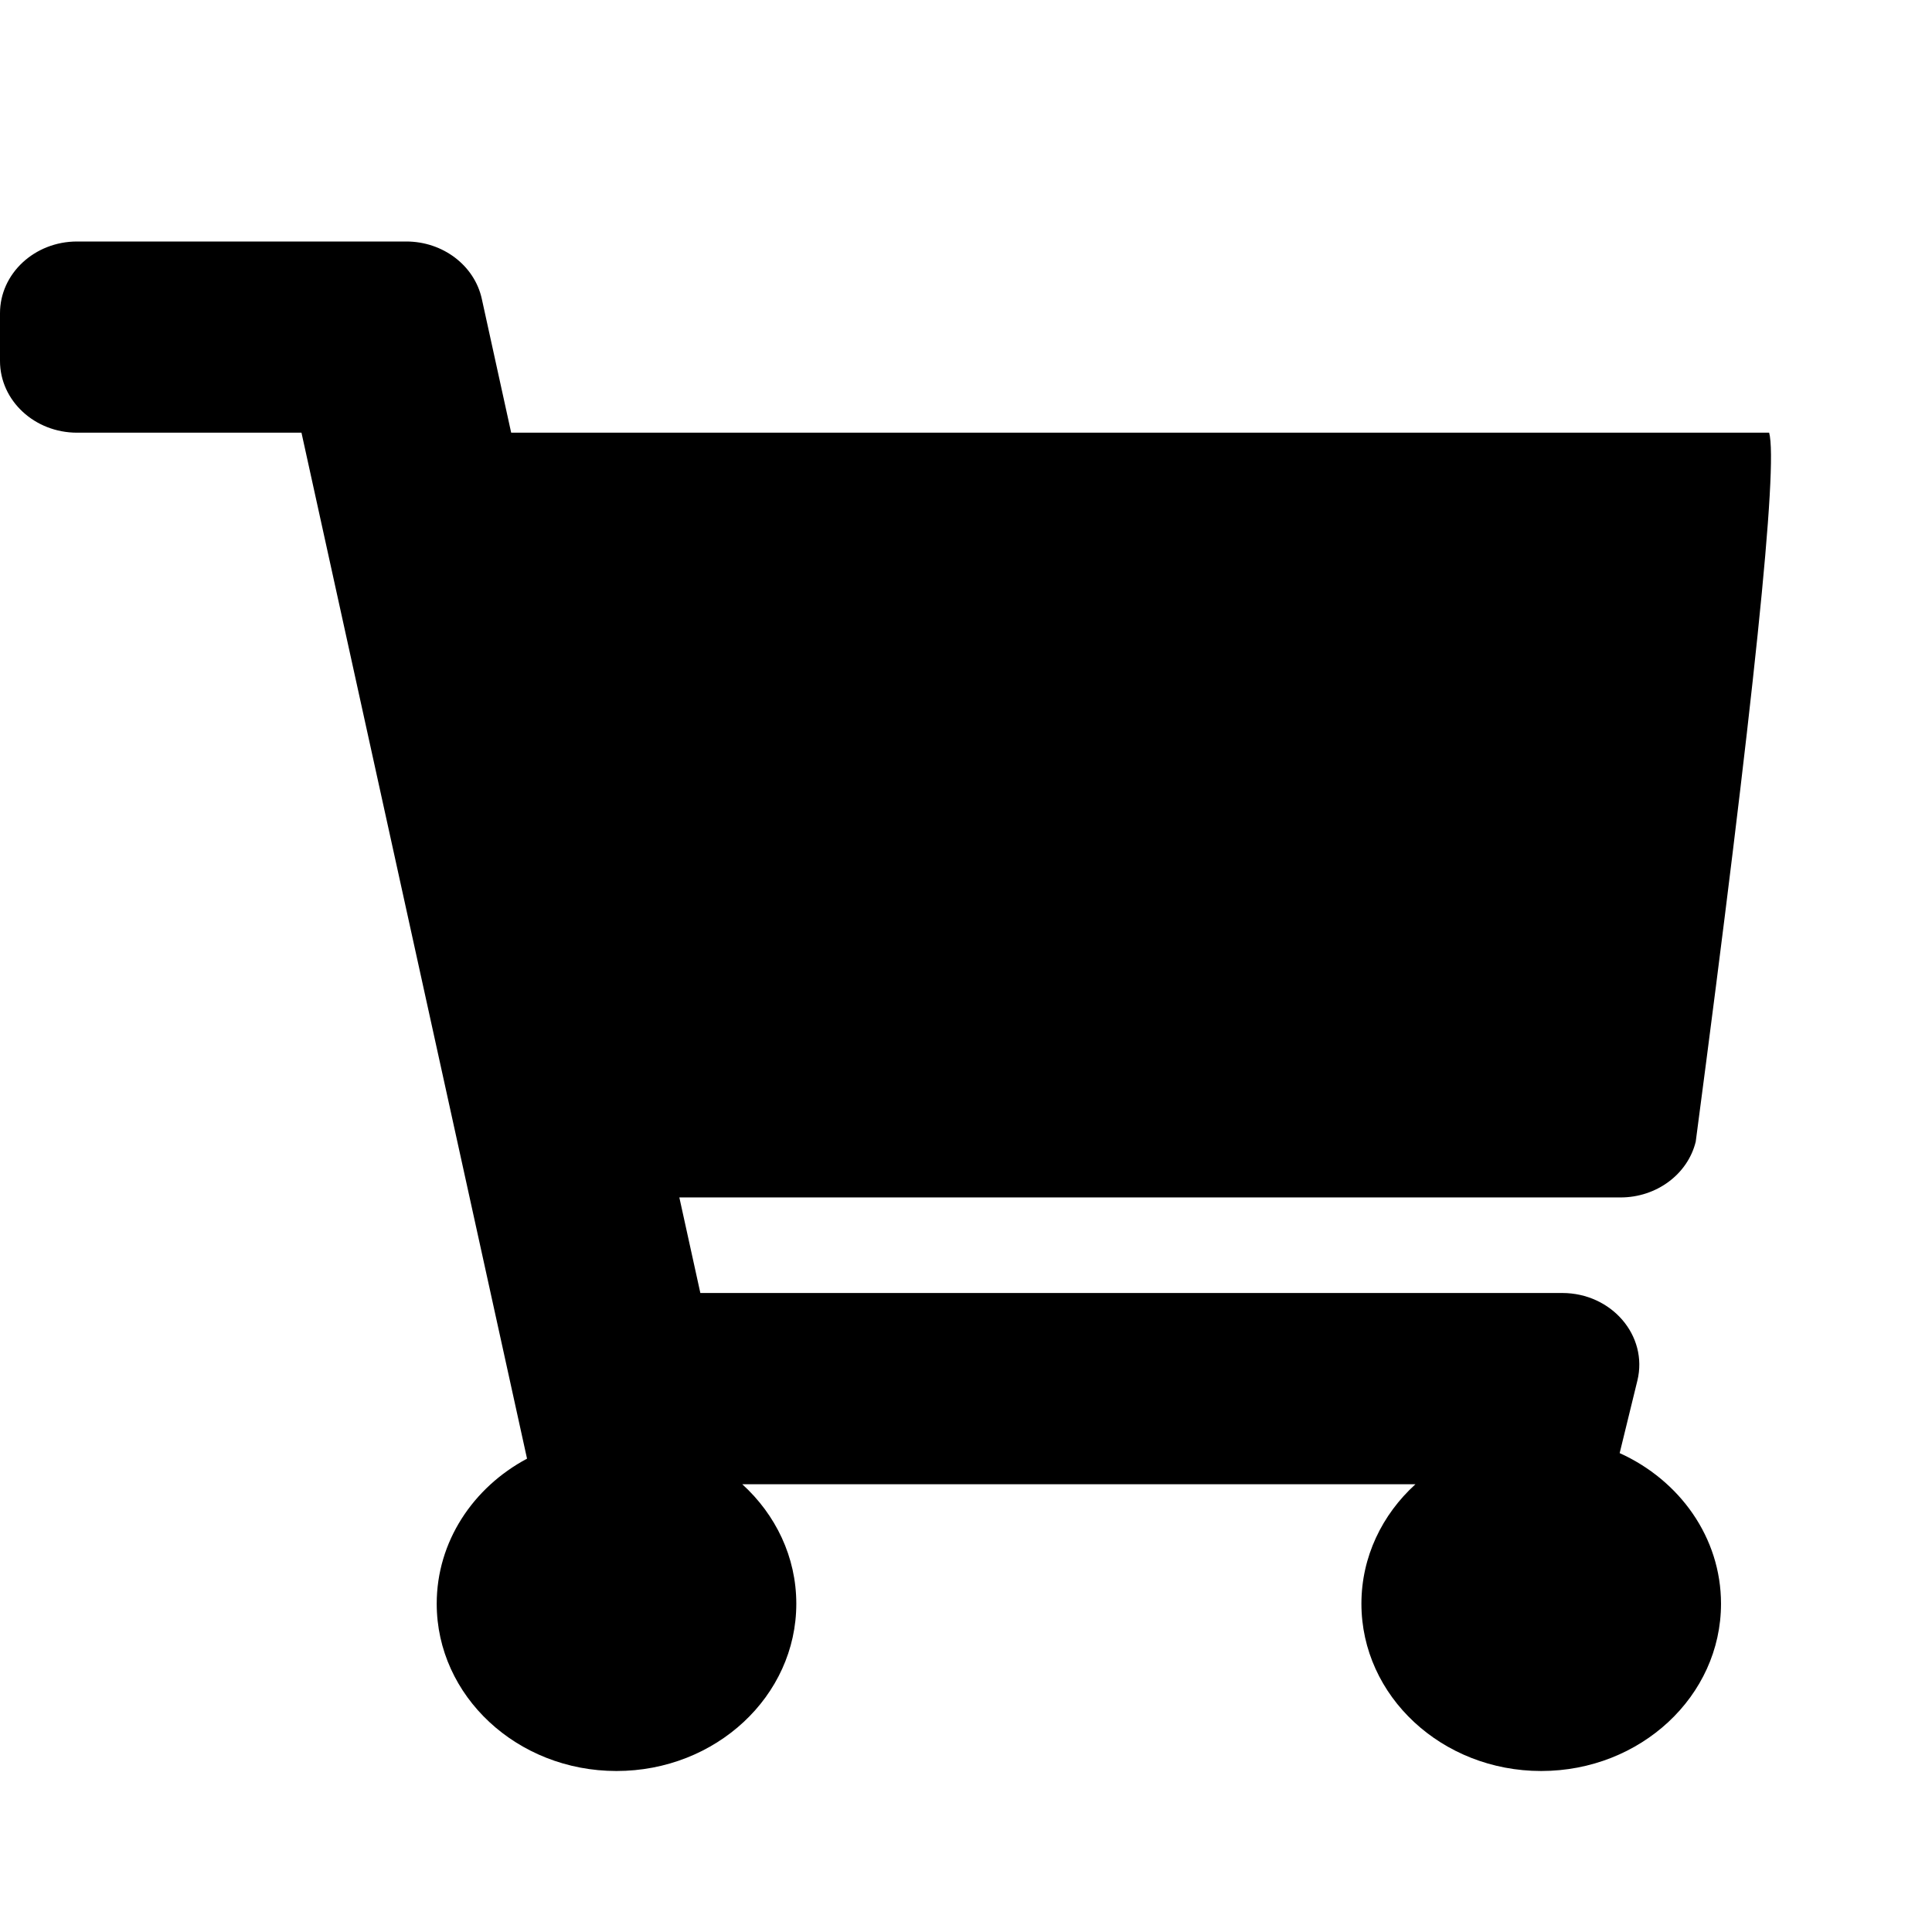 <?xml version="1.0" encoding="UTF-8"?>
<svg viewBox="4 4 24 24" version="1.1" xmlns="http://www.w3.org/2000/svg" xmlns:xlink="http://www.w3.org/1999/xlink">
    <path d="M9.047,7 C9.502,7 9.894,7.298 9.985,7.712 L10.35,9.375 L25.977,9.375 C26.09,9.787 25.786,12.723 25.065,18.182 C24.966,18.587 24.578,18.875 24.131,18.875 L12.439,18.875 L12.7,20.062 L23.406,20.062 C24.02,20.062 24.476,20.593 24.34,21.151 L24.12,22.051 C24.865,22.388 25.379,23.099 25.379,23.922 C25.379,25.07 24.379,26 23.145,26 C21.912,26 20.912,25.07 20.912,23.922 C20.912,23.34 21.169,22.815 21.583,22.438 L13.221,22.438 C13.635,22.815 13.892,23.34 13.892,23.922 C13.892,25.07 12.892,26 11.658,26 C10.425,26 9.425,25.07 9.425,23.922 C9.425,23.151 9.876,22.478 10.547,22.12 L7.745,9.375 L4.957,9.375 C4.429,9.375 4,8.976 4,8.484 L4,7.891 C4,7.399 4.429,7 4.957,7 L9.047,7 Z" fill="#000000"></path>
</svg>
